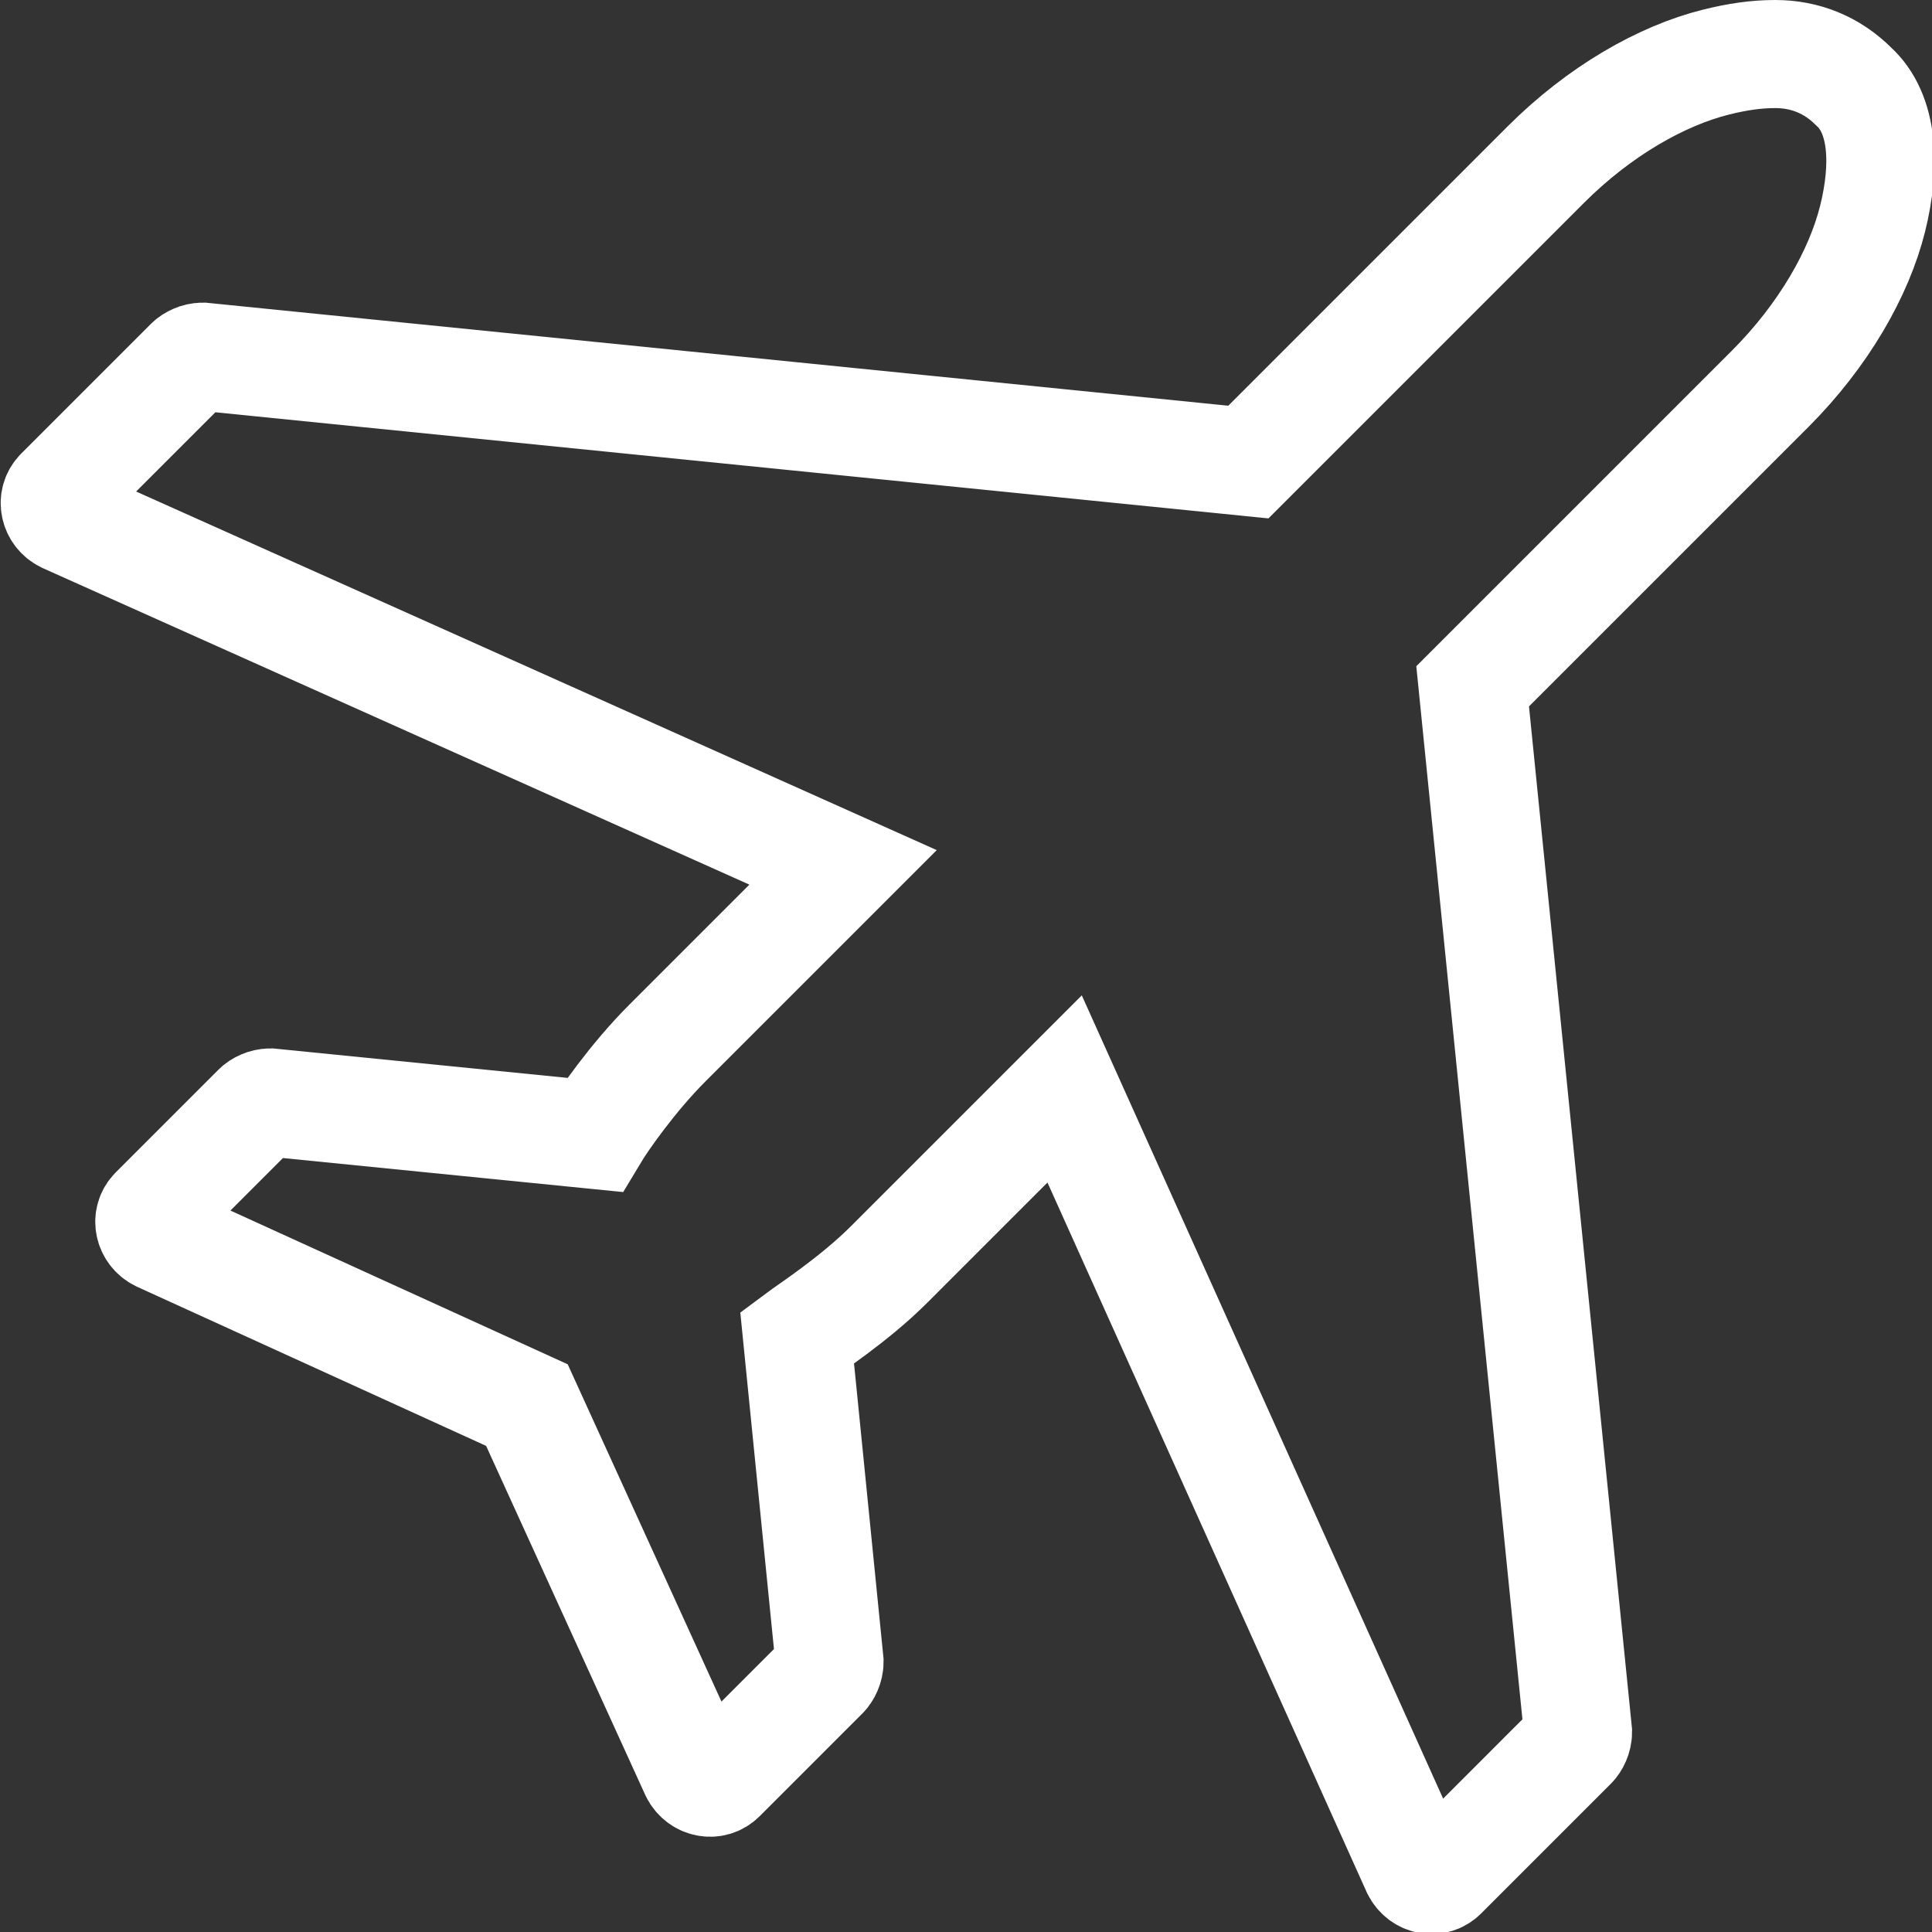 
<svg version="1.1"  xmlns="http://www.w3.org/2000/svg"
	 viewBox="0 0 71.5 71.5">
<rect x="0" y="0" width="71.5" height="71.5" fill="#333333" stroke="none"/>
<path  stroke="#FFFFFF" stroke-width="4" fill="transparent" stroke-miterlimit="10" d="M65.7,2
	c-0.7,0-1.4,0.1-2.2,0.3c-2,0.5-4.3,1.8-6.3,3.8l-11,11L7.5,13.2c-0.2,0-0.4,0.1-0.5,0.2l-4.8,4.8c-0.3,0.3-0.2,0.8,0.2,1l28.8,12.9
	l-6.5,6.5c-1.3,1.3-2.4,2.9-2.7,3.4l-12-1.2c-0.2,0-0.4,0.1-0.5,0.2l-3.8,3.8c-0.3,0.3-0.2,0.8,0.2,1L19.5,52l6.2,13.6
	c0.2,0.4,0.7,0.5,1,0.2l3.8-3.8c0.1-0.1,0.2-0.3,0.2-0.5l-1.2-12c0.4-0.3,2.1-1.4,3.4-2.7l6.5-6.5l13,28.9c0.2,0.4,0.7,0.5,1,0.2
	l4.8-4.8c0.1-0.1,0.2-0.3,0.2-0.5l-3.9-38.7l11-11c2-2,3.3-4.3,3.8-6.3c0.5-2,0.4-3.9-0.7-4.9C67.8,2.4,66.8,2,65.7,2z"/>
</svg>
